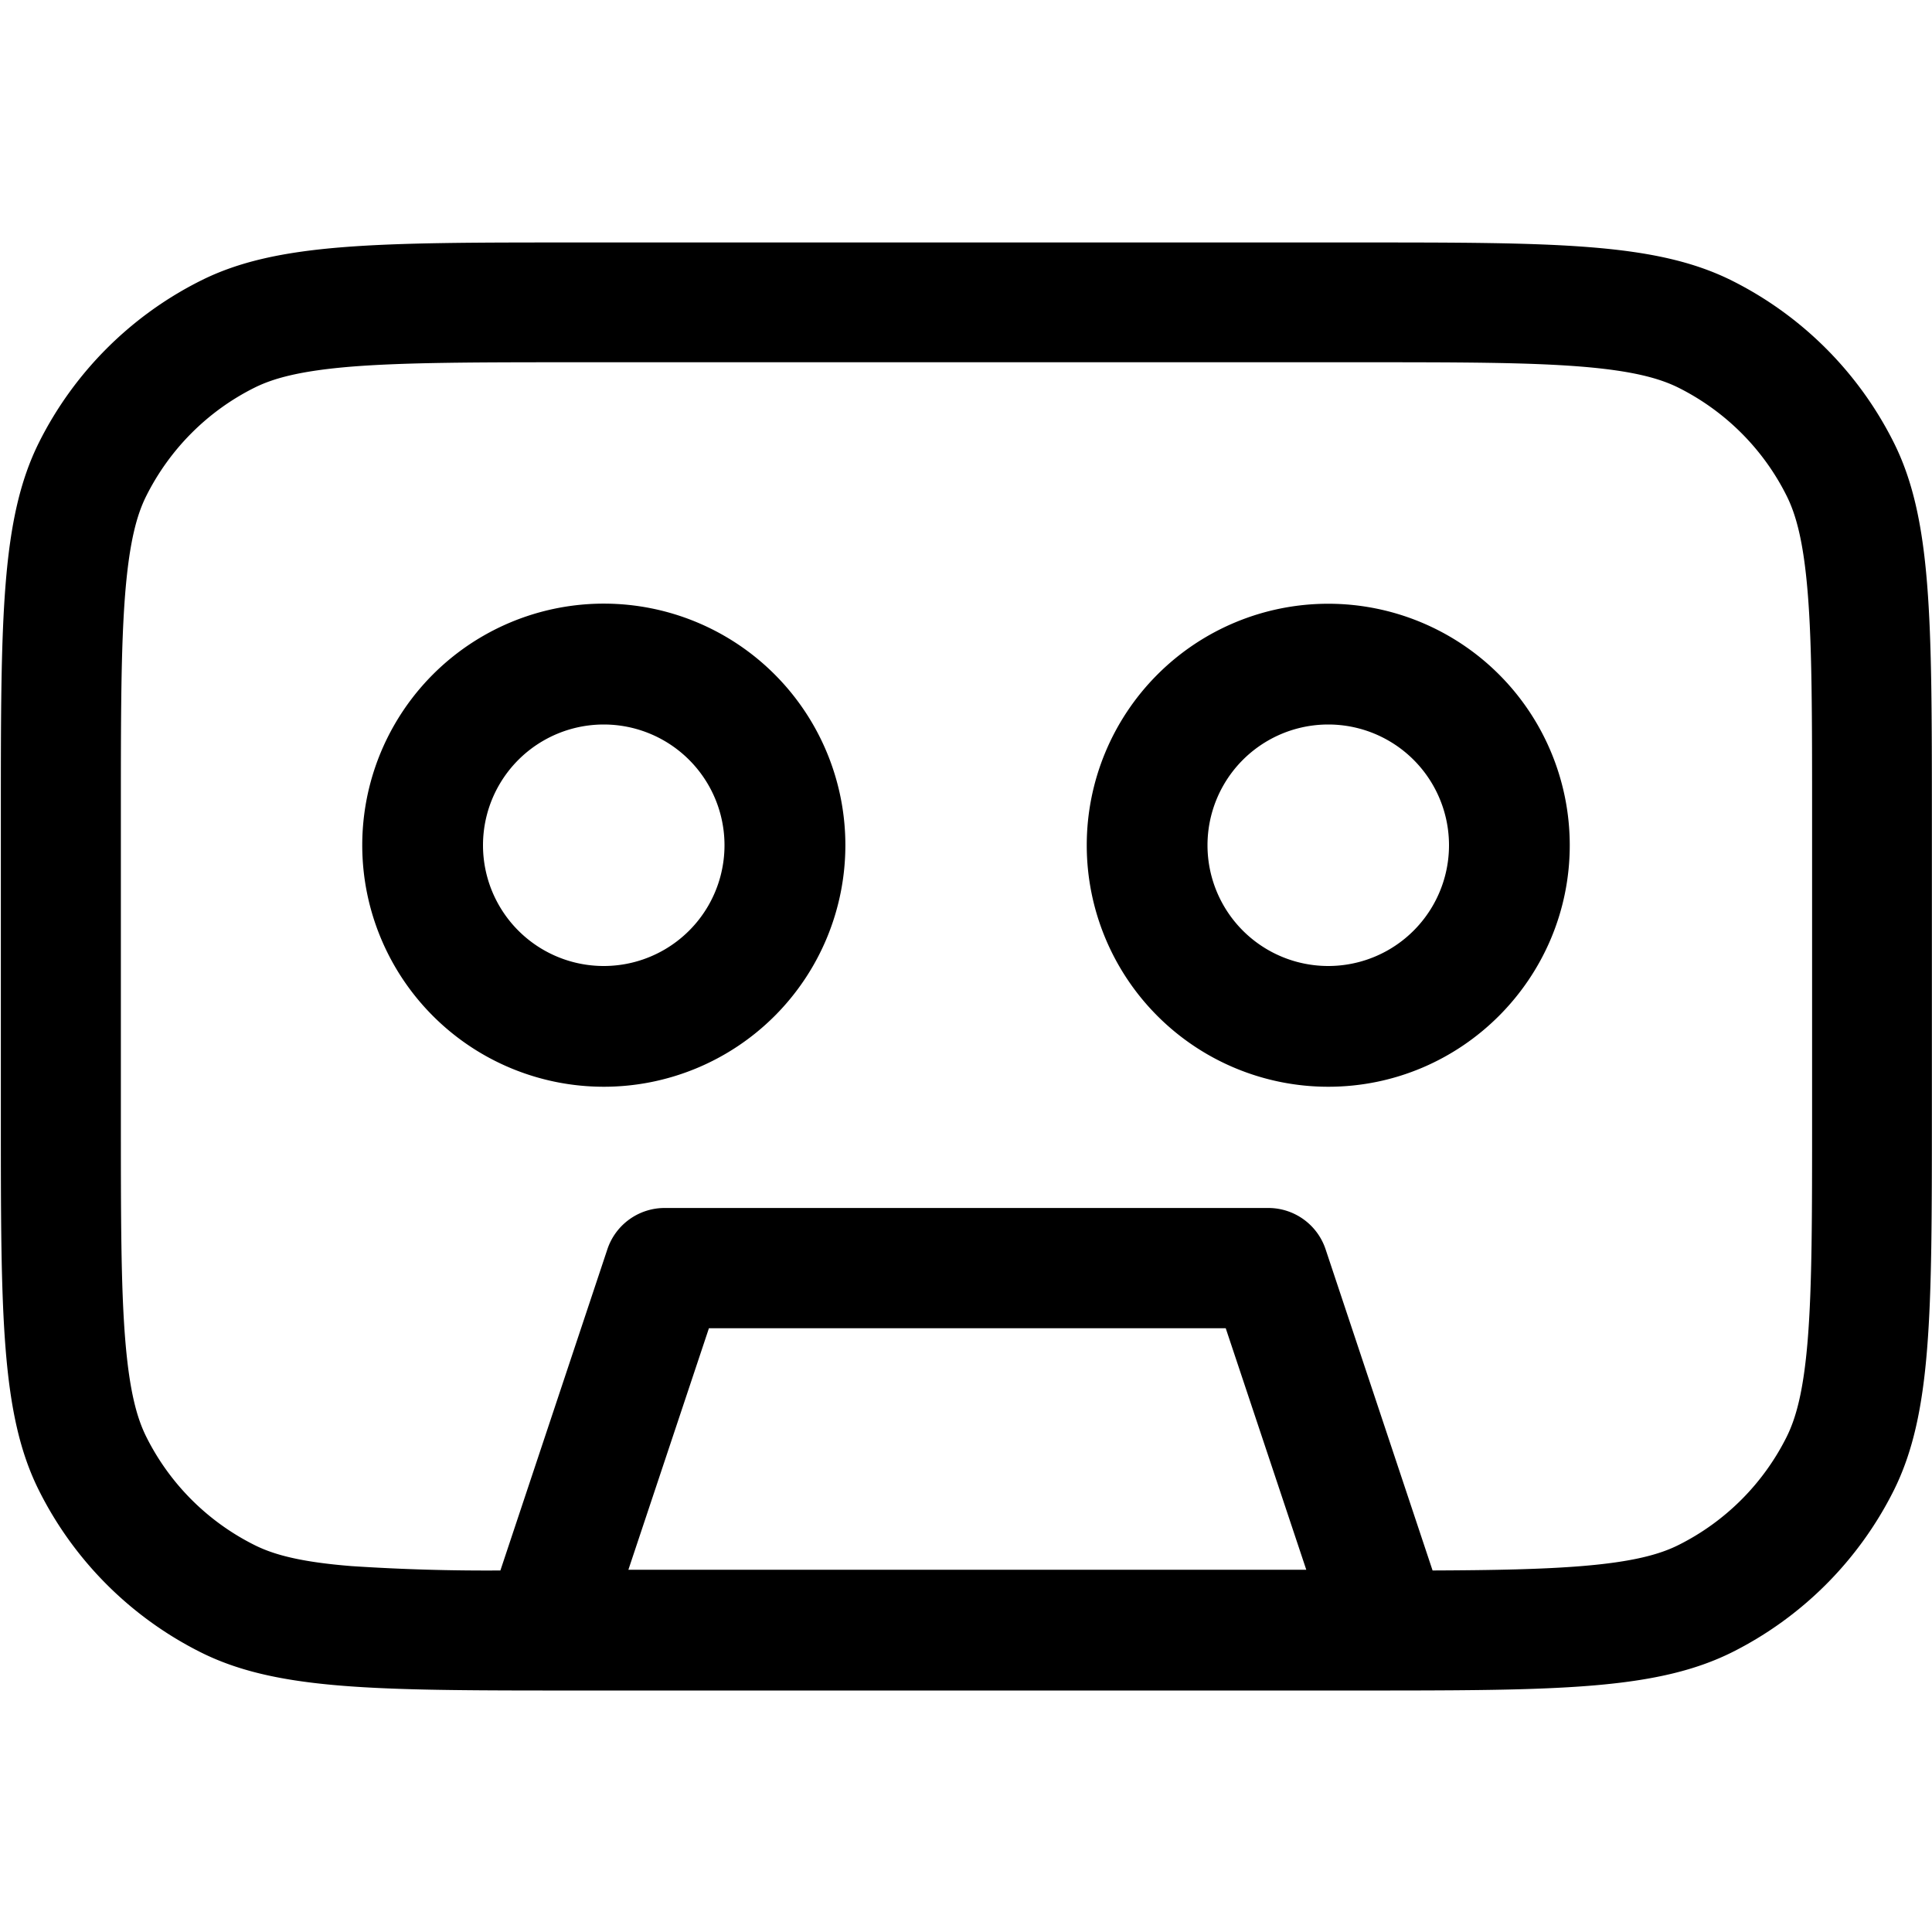 <svg xmlns="http://www.w3.org/2000/svg" width="3em" height="3em" viewBox="0 0 16 16"><path fill="currentColor" fill-rule="evenodd" d="M5 9a2 2 0 1 0 .001-4.001A2 2 0 0 0 5 9m0-1a1 1 0 1 0 0-2a1 1 0 0 0 0 2m8-1c0 1.1-.895 2-2 2a2 2 0 1 1 2-2m-1 0a1 1 0 1 1-2 0a1 1 0 0 1 2 0" clip-rule="evenodd"/><path fill="currentColor" fill-rule="evenodd" d="M4.49 14h7.023c1.46-.001 2.23-.018 2.83-.316a3 3 0 0 0 1.34-1.34c.316-.633.316-1.46.316-3.11v-2.46c0-1.65 0-2.48-.316-3.11a3 3 0 0 0-1.34-1.34c-.633-.316-1.46-.316-3.11-.316h-6.46c-1.65 0-2.48 0-3.11.316a3 3 0 0 0-1.34 1.34c-.316.633-.316 1.46-.316 3.11v2.46c0 1.65 0 2.48.316 3.11a3 3 0 0 0 1.34 1.34c.596.298 1.36.315 2.83.316zm.284-11h6.46c.842 0 1.41 0 1.86.036c.431.035.652.098.807.175c.387.194.702.508.895.895c.077.154.14.375.175.807c.036.443.036 1.02.036 1.86v2.46c0 .842 0 1.41-.036 1.86c-.035.431-.098.652-.175.807a2 2 0 0 1-.895.895c-.154.077-.375.14-.807.175c-.322.026-.714.034-1.23.036l-.886-2.66a.5.5 0 0 0-.474-.342h-5a.5.5 0 0 0-.474.342l-.886 2.66a17 17 0 0 1-1.23-.036c-.431-.034-.652-.097-.807-.175a2 2 0 0 1-.895-.895c-.077-.154-.14-.375-.175-.807c-.036-.443-.036-1.02-.036-1.86v-2.46c0-.842 0-1.41.036-1.86c.035-.43.097-.652.175-.807c.194-.387.508-.702.895-.895c.154-.077.375-.14.807-.175C3.357 3.001 3.934 3 4.774 3m6.04 10h-5.61l.667-2h4.28l.667 2z" clip-rule="evenodd"/></svg>